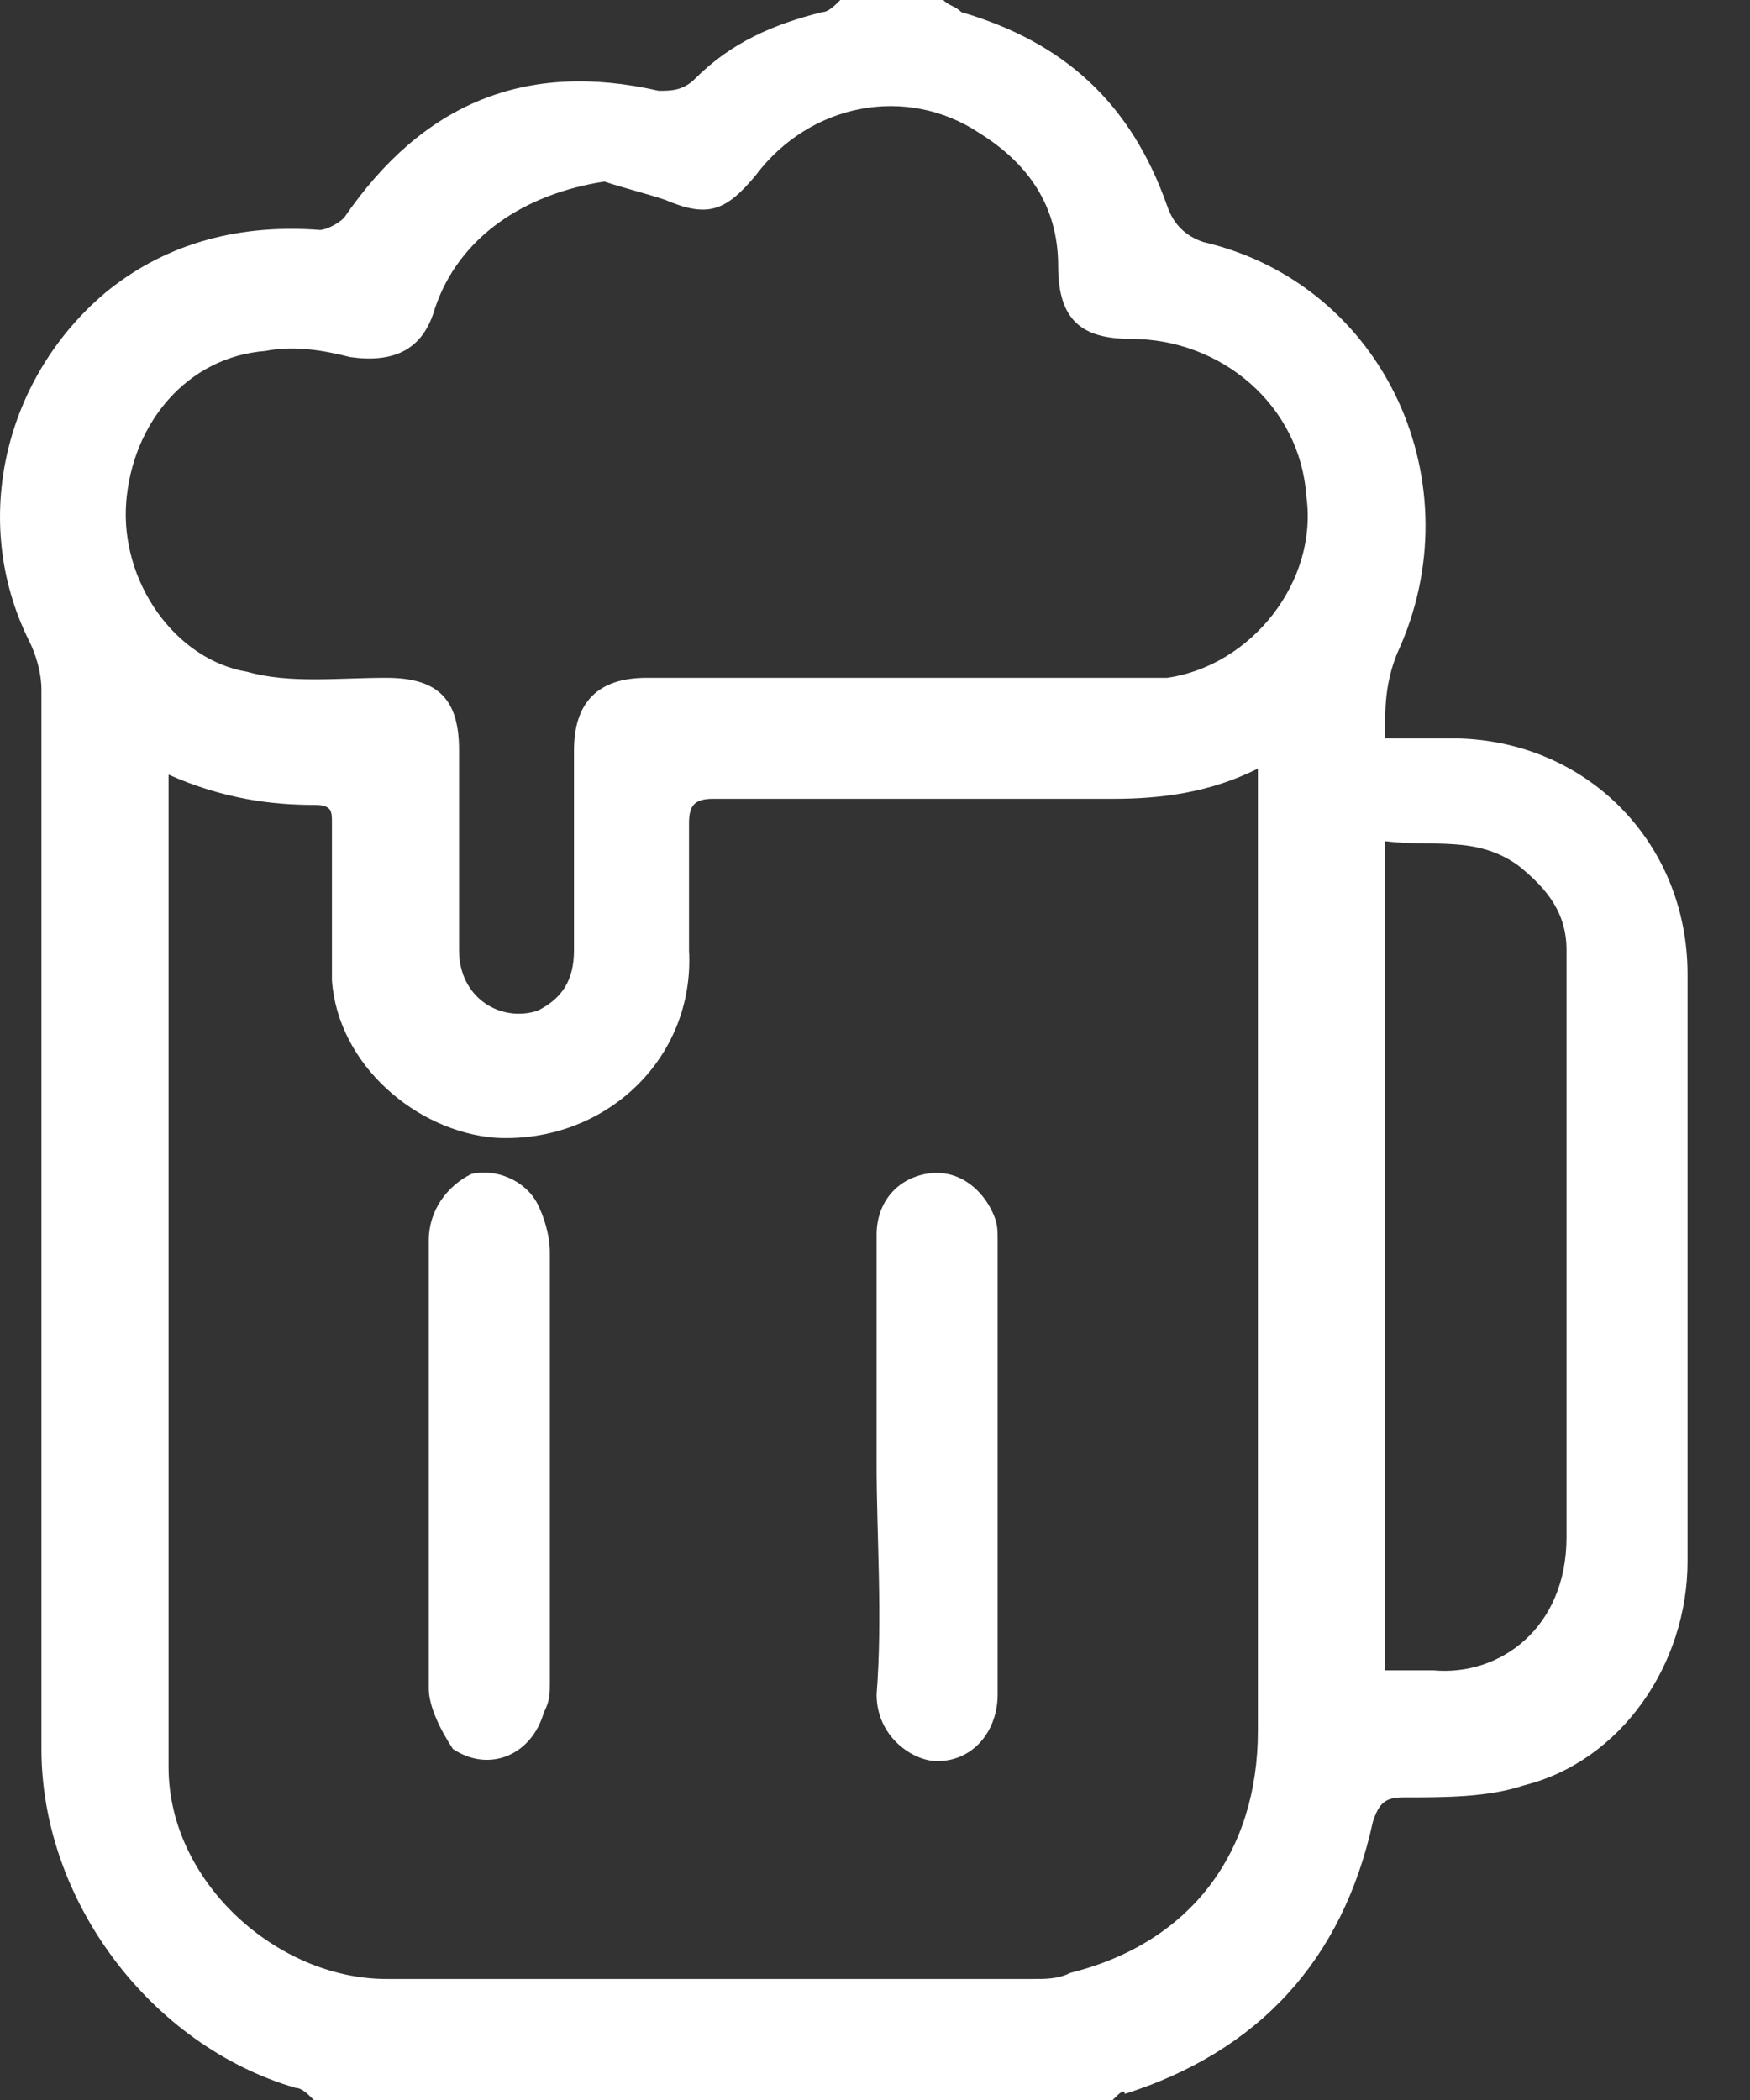 <svg width="25" height="30" viewBox="0 0 25 30" fill="none" xmlns="http://www.w3.org/2000/svg">
<rect x="0" y="0" width="25" height="30" fill="#333333" stroke="none"/>
<path d="M15.895 30C12.091 30 8.287 30 4.483 30C4.396 29.913 4.31 29.827 4.224 29.827C2.149 29.222 0.592 27.147 0.592 24.986C0.592 19.971 0.592 14.87 0.592 9.856C0.592 9.597 0.506 9.337 0.42 9.164C-0.445 7.435 0.074 5.36 1.543 4.15C2.408 3.458 3.445 3.199 4.569 3.285C4.656 3.285 4.829 3.199 4.915 3.112C6.039 1.47 7.509 0.865 9.411 1.297C9.584 1.297 9.757 1.297 9.93 1.124C10.448 0.605 11.053 0.346 11.745 0.173C11.832 0.173 11.918 0.086 12.005 0C12.523 0 12.956 0 13.474 0C13.561 0.086 13.647 0.086 13.734 0.173C15.203 0.605 16.154 1.47 16.673 2.939C16.76 3.199 16.933 3.372 17.192 3.458C19.785 4.063 21.082 6.916 19.958 9.337C19.785 9.769 19.785 10.115 19.785 10.548C20.131 10.548 20.391 10.548 20.736 10.548C22.639 10.548 24.108 12.017 24.108 13.919C24.108 16.686 24.108 19.539 24.108 22.305C24.108 23.775 23.157 25.159 21.774 25.504C21.255 25.677 20.65 25.677 20.045 25.677C19.785 25.677 19.699 25.764 19.613 26.023C19.18 28.012 17.97 29.308 16.068 29.913C16.068 29.827 15.982 29.913 15.895 30ZM2.408 11.066C2.408 11.239 2.408 11.412 2.408 11.499C2.408 14.179 2.408 16.772 2.408 19.452C2.408 21.355 2.408 23.343 2.408 25.245C2.408 26.888 3.964 28.271 5.52 28.271C8.633 28.271 11.659 28.271 14.771 28.271C14.944 28.271 15.117 28.271 15.29 28.184C17.019 27.752 17.97 26.455 17.97 24.726C17.97 20.317 17.97 15.821 17.97 11.412C17.97 11.326 17.97 11.153 17.97 10.98C17.278 11.326 16.587 11.412 15.895 11.412C13.993 11.412 12.091 11.412 10.189 11.412C9.93 11.412 9.843 11.499 9.843 11.758C9.843 12.363 9.843 12.968 9.843 13.573C9.93 15.13 8.633 16.34 7.077 16.254C5.953 16.167 4.829 15.216 4.742 14.006C4.742 13.228 4.742 12.536 4.742 11.758C4.742 11.585 4.742 11.499 4.483 11.499C3.878 11.499 3.186 11.412 2.408 11.066ZM12.783 9.683C13.647 9.683 14.598 9.683 15.463 9.683C15.895 9.683 16.241 9.683 16.673 9.683C17.884 9.51 18.834 8.3 18.662 7.089C18.575 5.793 17.451 4.841 16.154 4.841C15.463 4.841 15.117 4.582 15.117 3.804C15.117 2.939 14.685 2.334 13.993 1.902C12.956 1.21 11.572 1.47 10.794 2.507C10.362 3.026 10.102 3.112 9.497 2.853C9.238 2.767 8.892 2.68 8.633 2.594C7.509 2.767 6.558 3.372 6.212 4.409C6.039 5.014 5.607 5.187 5.002 5.101C4.656 5.014 4.224 4.928 3.791 5.014C2.667 5.101 1.889 6.052 1.803 7.176C1.716 8.3 2.494 9.424 3.532 9.597C4.137 9.769 4.829 9.683 5.52 9.683C6.298 9.683 6.558 10.029 6.558 10.72C6.558 11.671 6.558 12.623 6.558 13.573C6.558 14.265 7.163 14.611 7.682 14.438C8.028 14.265 8.2 14.006 8.2 13.573C8.2 12.623 8.2 11.671 8.2 10.72C8.2 10.029 8.546 9.683 9.238 9.683C10.448 9.683 11.572 9.683 12.783 9.683ZM19.785 23.862C20.045 23.862 20.304 23.862 20.477 23.862C21.428 23.948 22.379 23.256 22.379 21.96C22.379 19.452 22.379 16.945 22.379 14.524C22.379 14.179 22.379 13.919 22.379 13.573C22.379 13.055 22.12 12.709 21.688 12.363C21.082 11.931 20.477 12.104 19.785 12.017C19.785 15.994 19.785 19.971 19.785 23.862Z" fill="white"/>
<path d="M6.125 20.922C6.125 19.885 6.125 18.761 6.125 17.723C6.125 17.291 6.385 16.945 6.731 16.772C7.077 16.686 7.509 16.859 7.682 17.205C7.768 17.378 7.855 17.637 7.855 17.896C7.855 19.971 7.855 21.96 7.855 24.035C7.855 24.207 7.855 24.294 7.768 24.467C7.595 25.072 6.99 25.331 6.471 24.986C6.298 24.726 6.125 24.38 6.125 24.121C6.125 22.997 6.125 21.96 6.125 20.922Z" fill="white"/>
<path d="M12.523 20.922C12.523 19.798 12.523 18.674 12.523 17.637C12.523 17.205 12.783 16.859 13.215 16.772C13.647 16.686 13.993 16.945 14.166 17.291C14.252 17.464 14.252 17.55 14.252 17.723C14.252 19.885 14.252 22.046 14.252 24.207C14.252 24.726 13.906 25.159 13.388 25.159C13.042 25.159 12.523 24.813 12.523 24.207C12.61 23.084 12.523 21.96 12.523 20.922Z" fill="white"/>
</svg>
